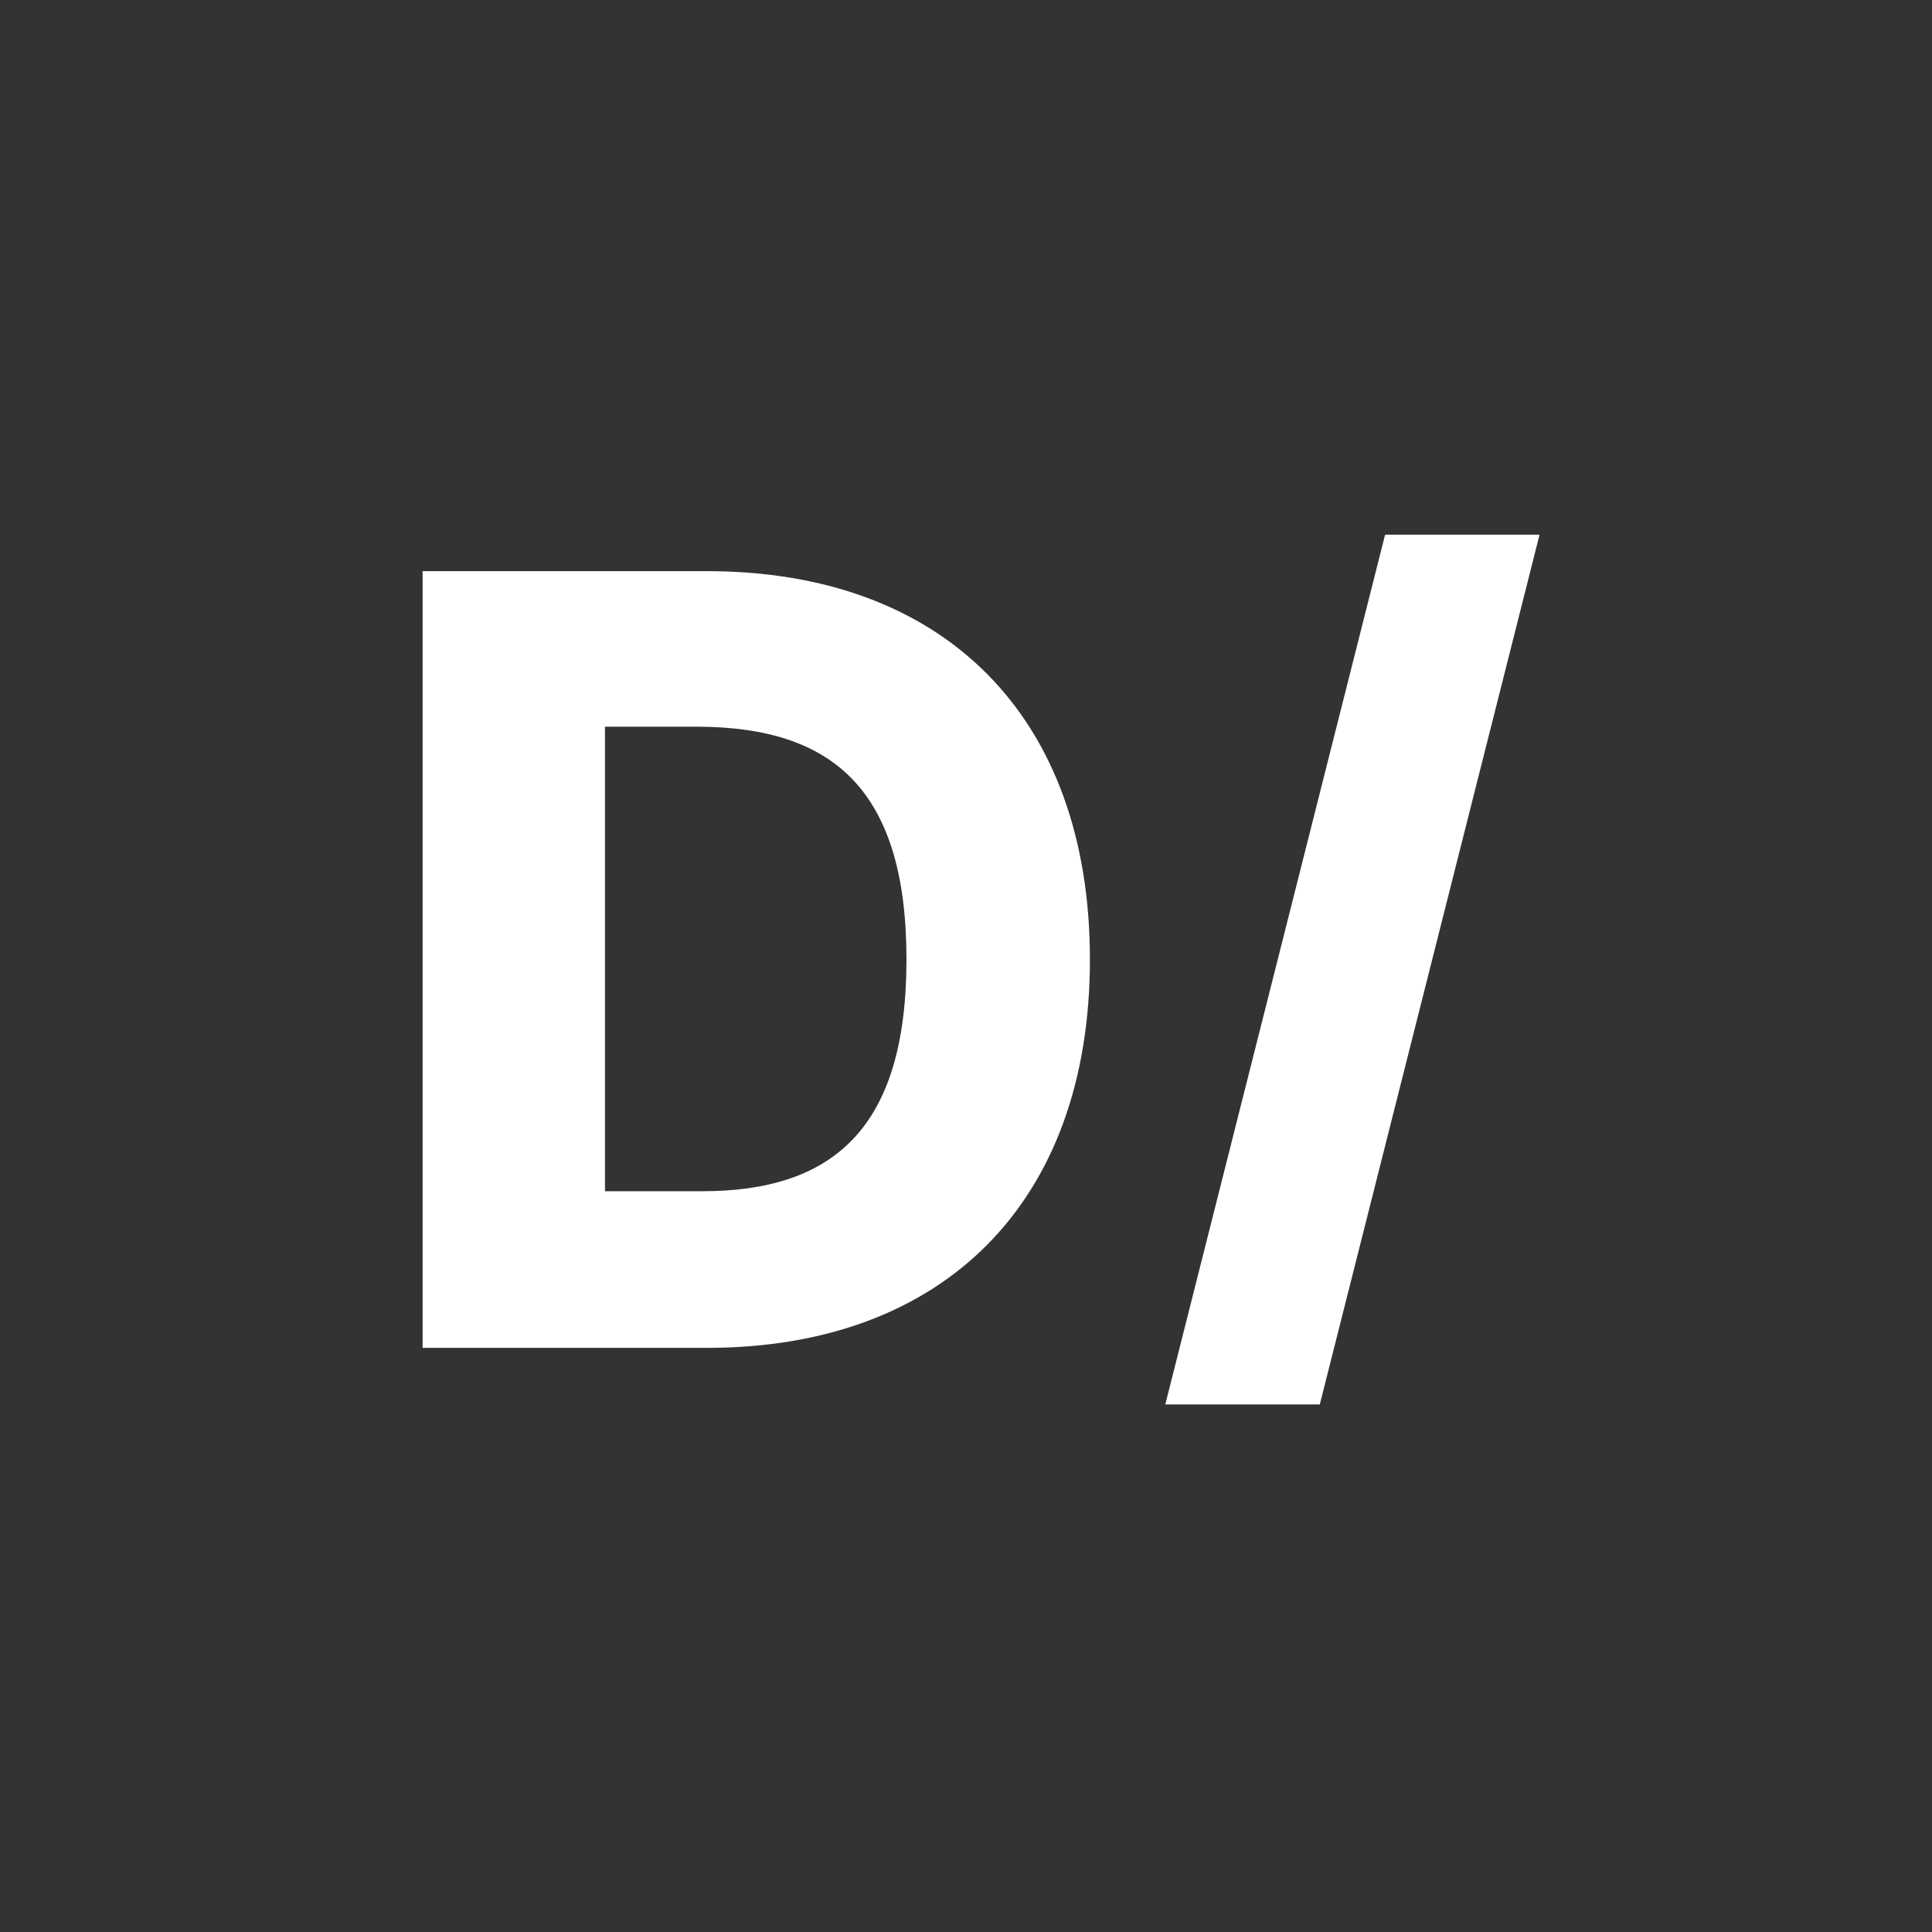 <svg width="64" height="64" viewBox="0 0 64 64" fill="none" xmlns="http://www.w3.org/2000/svg">
<rect x="0" y="0" width="64" height="64" fill="#333333" stroke="none"/>
<g clip-path="url(#clip0_201_4)">
<path d="M23.418 44.65H14V18.92H23.418C31.271 18.92 36.105 23.735 36.105 31.785C36.105 39.816 31.271 44.65 23.418 44.65ZM20.041 39.461H23.204C27.611 39.479 30.028 37.364 30.028 31.785C30.028 26.188 27.611 24.091 23.133 24.073H20.041V39.461Z" fill="white"/>
<path d="M51 17.712L47.36 32.117L43.72 46.523H38.602L45.883 17.712H51Z" fill="white"/>
</g>
<defs>
<clipPath id="clip0_201_4">
<rect width="64" height="64" fill="white"/>
</clipPath>
</defs>
</svg>
